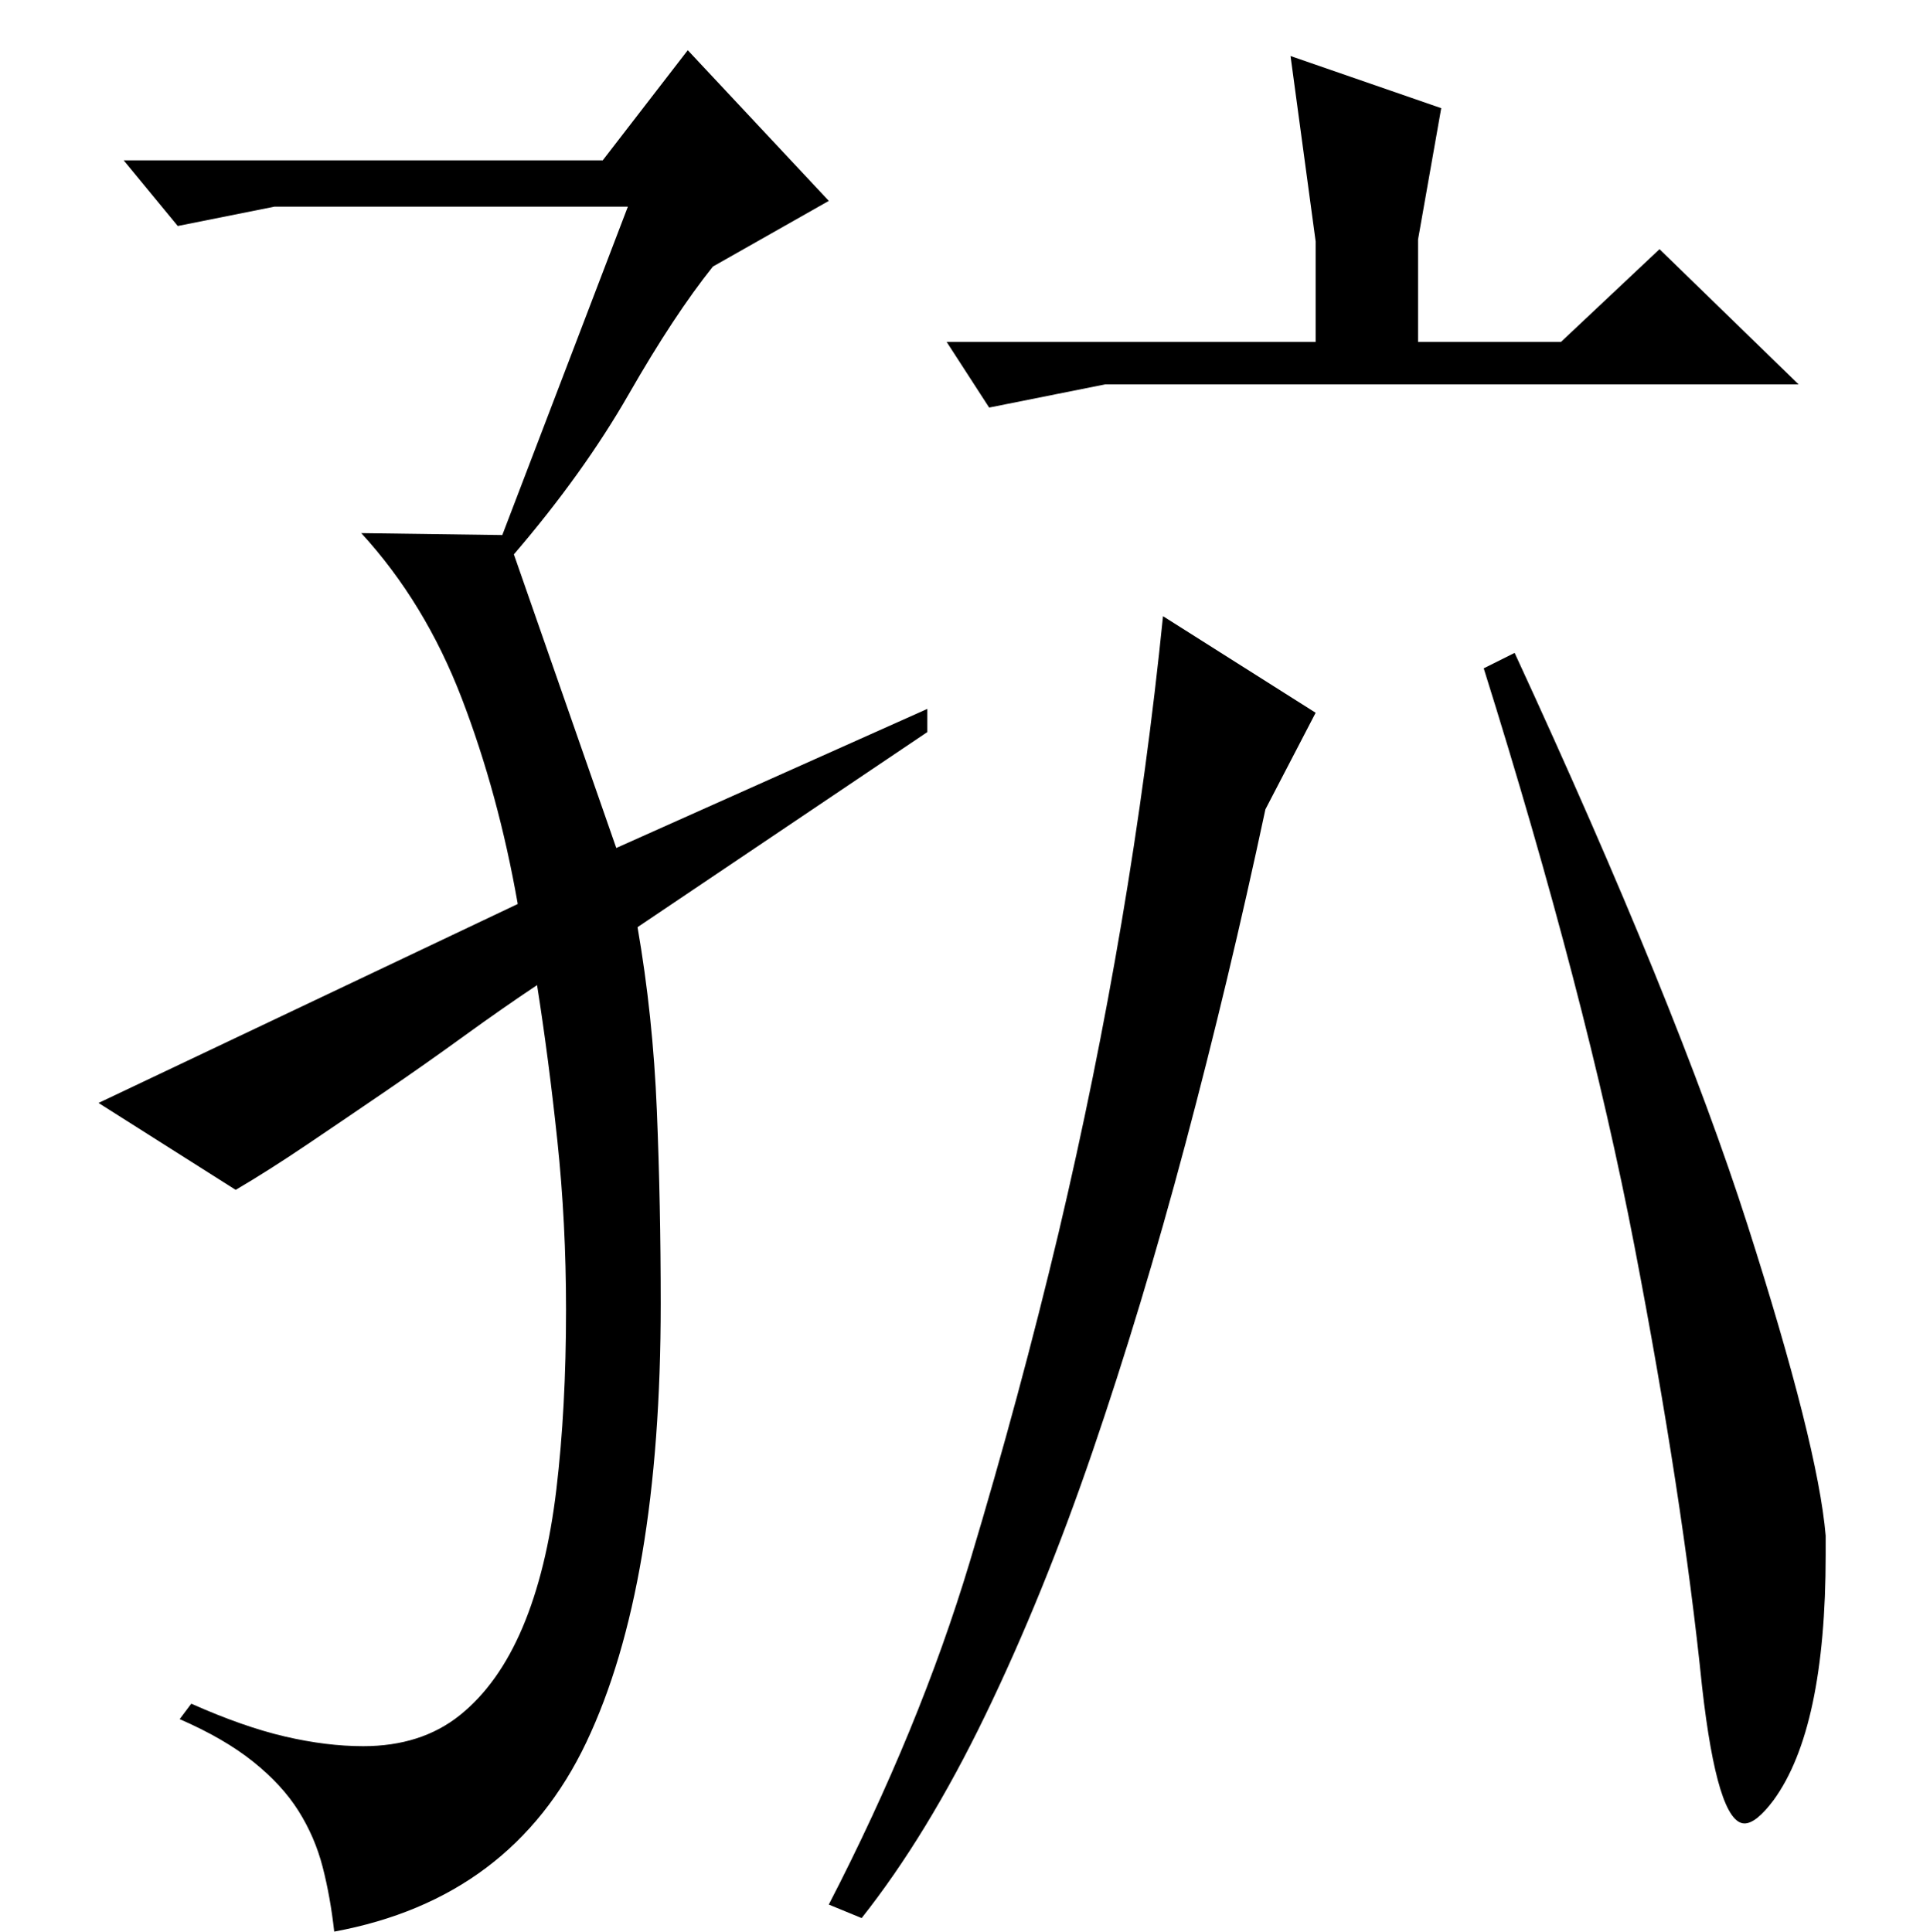 <?xml version="1.0" standalone="no"?>
<!DOCTYPE svg PUBLIC "-//W3C//DTD SVG 1.1//EN" "http://www.w3.org/Graphics/SVG/1.1/DTD/svg11.dtd" >
<svg xmlns="http://www.w3.org/2000/svg" xmlns:xlink="http://www.w3.org/1999/xlink" version="1.1" viewBox="0 -200 999 1000">
  <g transform="matrix(1 0 0 -1 0 800)">
   <path fill="currentColor"
d="M369 862q-20 -25 -43.5 -66t-59.5 -83l53 -152l161 72v-12l-150 -101q8 -46 10 -95t2 -100q0 -146 -38.5 -227t-130.5 -98q-2 18 -6 33.5t-12.5 29t-23.5 25.5t-38 22l6 8q27 -12 48.5 -17t40.5 -5q30 0 50 16t32.5 45.5t17.5 71.5t5 93q0 45 -4.5 87.5t-10.5 80.5
q-18 -12 -38 -26.5t-40.5 -28.5t-40.5 -27.5t-37 -23.5l-71 45l217 103q-10 57 -29 106.5t-52 85.5l73 -1l65 170h-183l-50 -10l-28 34h248l44 57l73 -78zM784 662q84 -182 120.5 -296t40.5 -161v-10q0 -90 -27 -127q-9 -12 -15 -12q-14 0 -22 71q-10 98 -35 228t-78 299z
M655 581q-19 -89 -41.5 -173.5t-48 -159t-55.5 -136.5t-64 -105l-17 7q47 91 73 177.5t46 170.5q38 161 54 319l79 -50zM681 823v52l-13 96l78 -27l-12 -68v-53h74l51 48l72 -70h-359l-60 -12l-22 34h191z" />
  </g>

</svg>
